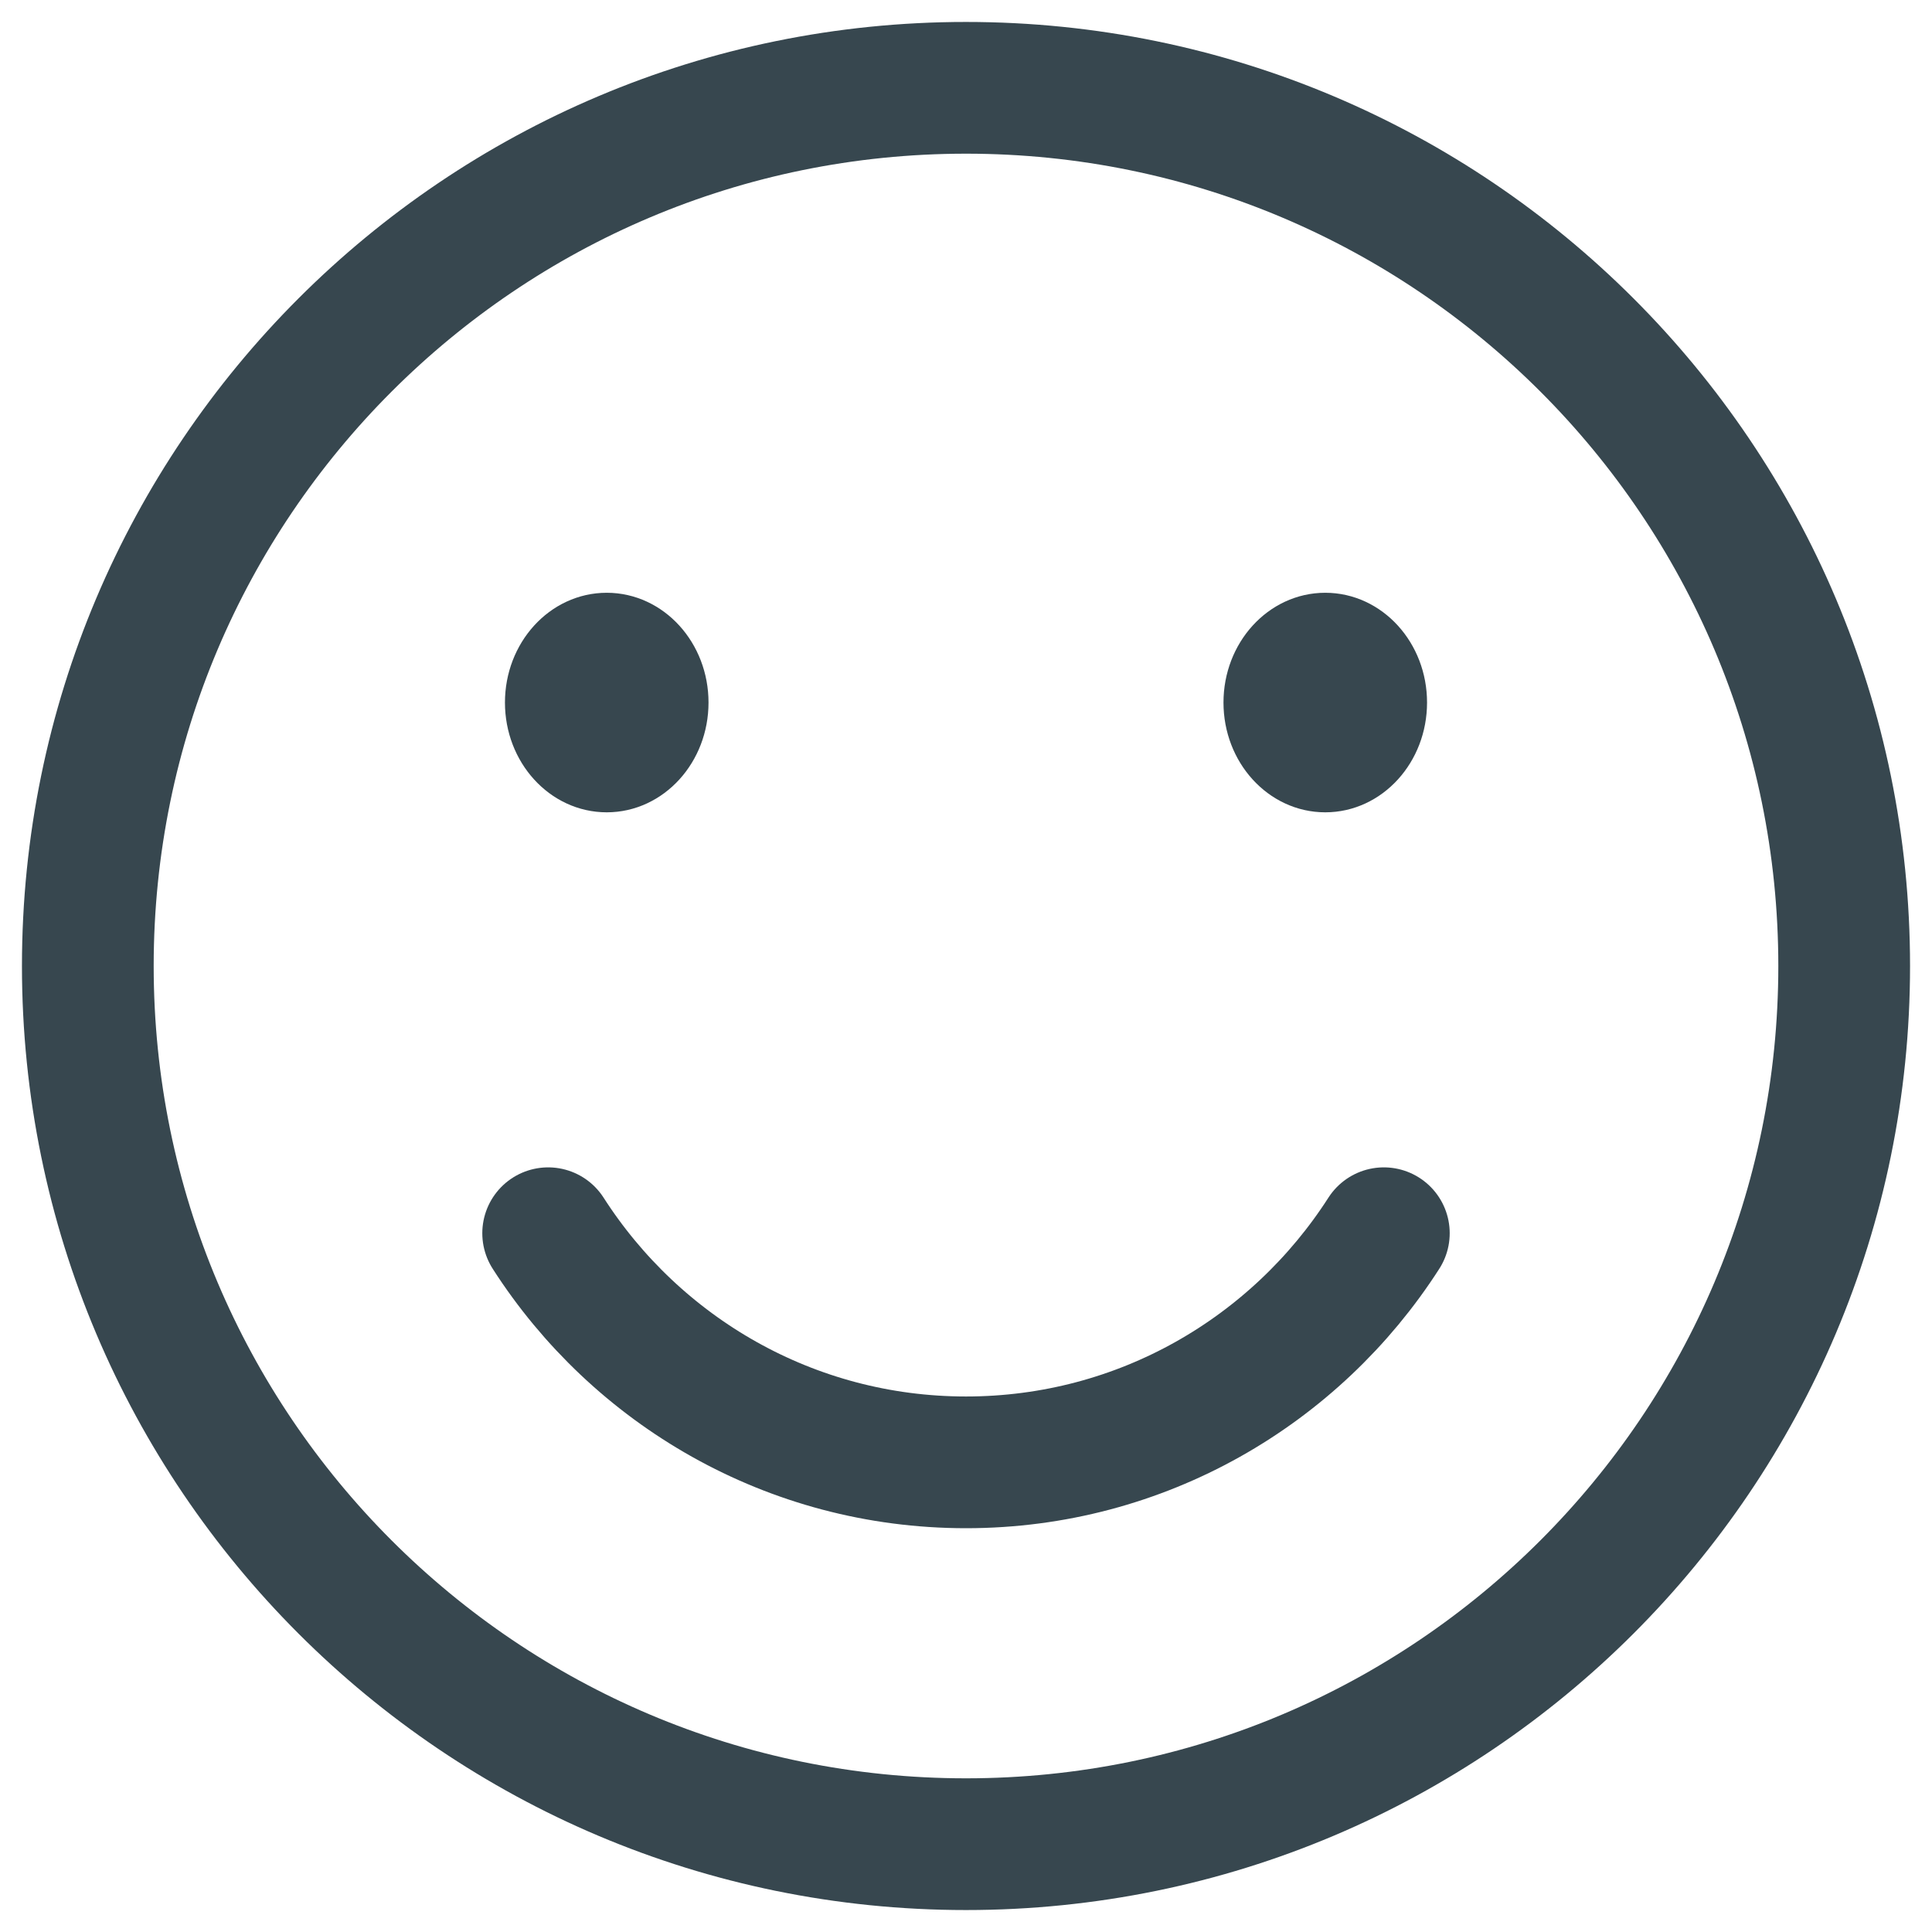 <?xml version="1.0" encoding="UTF-8"?>
<svg width="22px" height="22px" viewBox="0 0 22 22" version="1.1" xmlns="http://www.w3.org/2000/svg" xmlns:xlink="http://www.w3.org/1999/xlink">
    <!-- Generator: Sketch 49.2 (51160) - http://www.bohemiancoding.com/sketch -->
    <title>icon / input bar / emoji_22px_800</title>
    <desc>Created with Sketch.</desc>
    <defs></defs>
    <g id="icon-/-input-bar-/-emoji_22px_800" stroke="none" stroke-width="1" fill="none" fill-rule="evenodd" stroke-linecap="round" stroke-linejoin="round">
        <path d="M11,21 C5.477,21 1,16.523 1,11 C1,5.477 5.477,1 11,1 C16.523,1 21,5.477 21,11 C21,16.523 16.523,21 11,21 Z M15.758,14.043 C14.753,15.61 13,16.652 11,16.652 C9.001,16.652 7.247,15.61 6.242,14.043" stroke="#37474F" stroke-width="1.5"></path>
        <path d="M7.818,8 C7.818,8.552 7.411,9 6.909,9 C6.407,9 6,8.552 6,8 C6,7.448 6.407,7 6.909,7 C7.411,7 7.818,7.448 7.818,8 Z M16,8 C16,8.552 15.593,9 15.091,9 C14.589,9 14.182,8.552 14.182,8 C14.182,7.448 14.589,7 15.091,7 C15.593,7 16,7.448 16,8 Z" id="eyes" stroke="#37474F" stroke-width="0.5" fill="#37474F"></path>
    </g>
</svg>